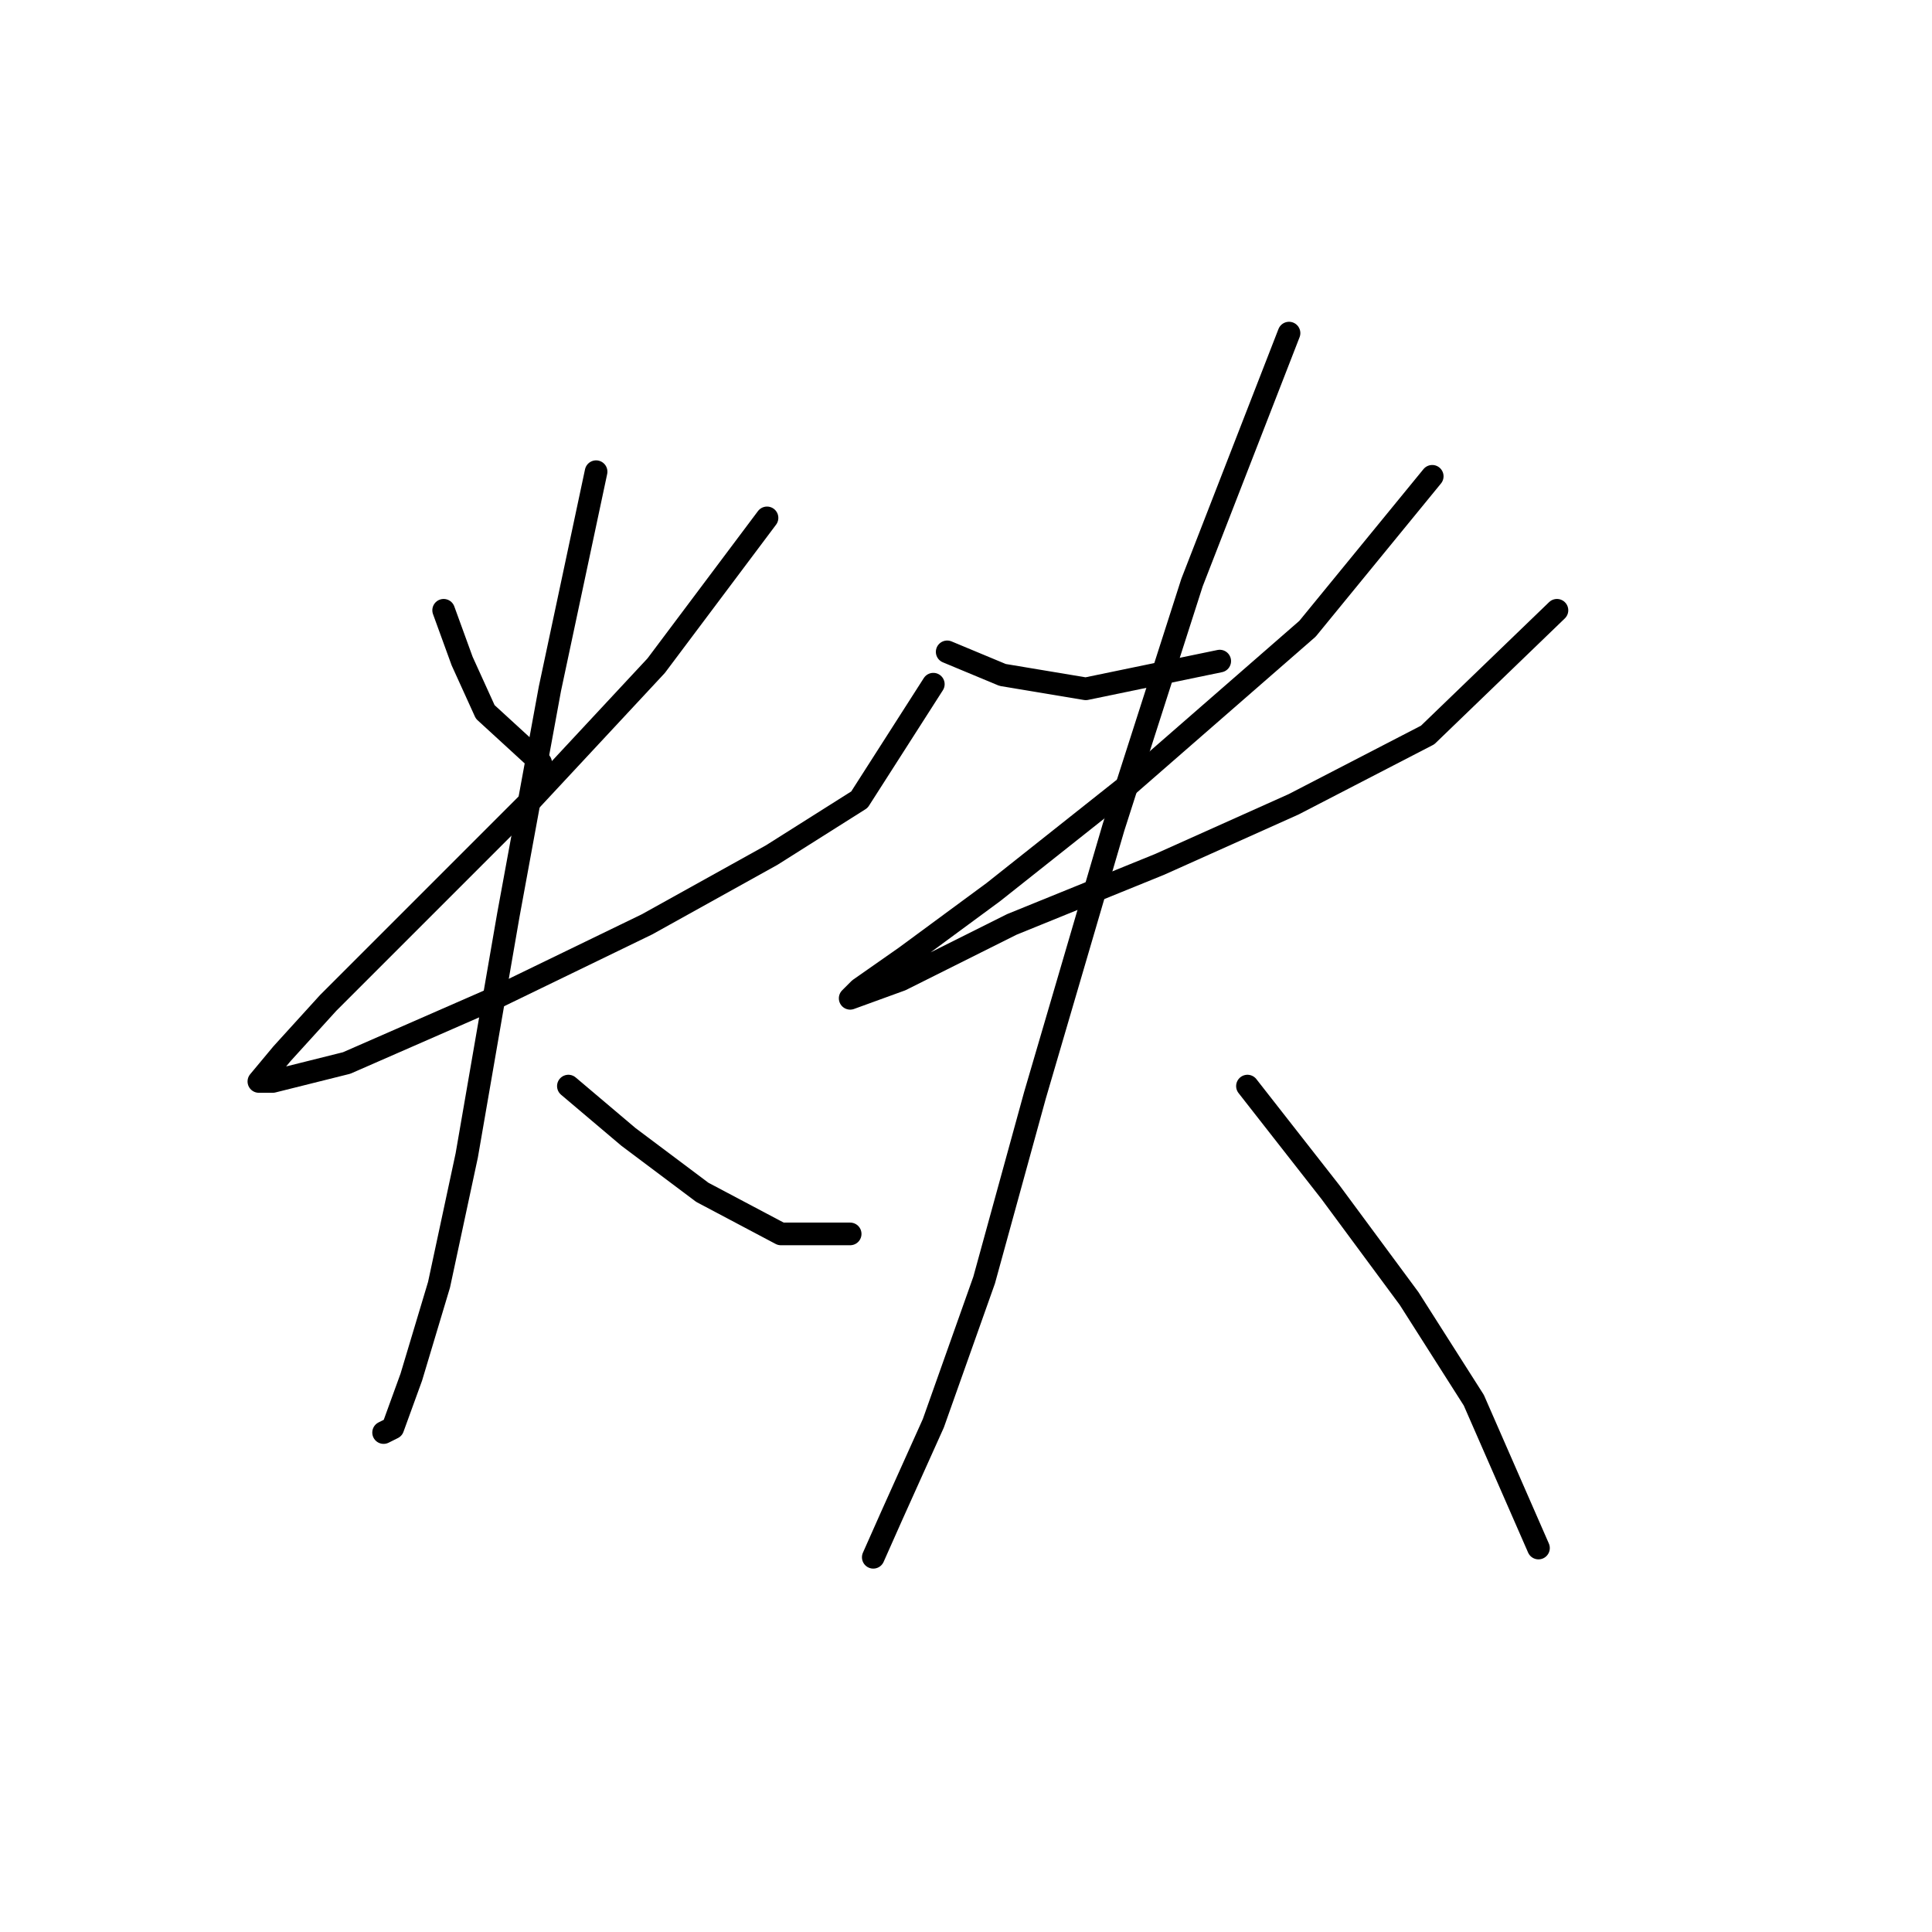 <?xml version="1.0" standalone="no"?>
    <svg width="256" height="256" xmlns="http://www.w3.org/2000/svg" version="1.1">
    <polyline stroke="black" stroke-width="3" stroke-linecap="round" fill="transparent" stroke-linejoin="round" points="58.786 80.865 61.235 87.598 64.295 94.331 71.64 101.064 71.64 101.064 " />
        <polyline stroke="black" stroke-width="3" stroke-linecap="round" fill="transparent" stroke-linejoin="round" points="101.634 68.622 86.943 88.21 70.416 105.961 55.113 121.264 43.483 132.894 37.362 139.628 34.302 143.3 36.138 143.3 45.932 140.852 65.519 132.282 85.719 122.488 102.246 113.307 113.876 105.961 123.67 90.658 123.67 90.658 " />
        <polyline stroke="black" stroke-width="3" stroke-linecap="round" fill="transparent" stroke-linejoin="round" points="78.986 62.501 72.865 91.271 67.356 121.264 61.847 153.094 58.174 170.233 54.501 182.475 52.053 189.209 50.829 189.821 50.829 189.821 " />
        <polyline stroke="black" stroke-width="3" stroke-linecap="round" fill="transparent" stroke-linejoin="round" points="75.313 143.912 83.271 150.646 93.064 157.991 103.47 163.5 112.652 163.5 112.652 163.5 " />
        <polyline stroke="black" stroke-width="3" stroke-linecap="round" fill="transparent" stroke-linejoin="round" points="125.506 86.374 132.852 89.434 143.87 91.271 161.621 87.598 161.621 87.598 " />
        <polyline stroke="black" stroke-width="3" stroke-linecap="round" fill="transparent" stroke-linejoin="round" points="189.778 63.113 173.251 83.313 149.379 104.125 131.628 118.204 119.997 126.773 113.876 131.058 112.652 132.282 119.385 129.834 134.076 122.488 153.664 114.531 171.415 106.573 189.166 97.392 206.305 80.865 206.305 80.865 " />
        <polyline stroke="black" stroke-width="3" stroke-linecap="round" fill="transparent" stroke-linejoin="round" points="170.803 44.138 157.948 77.192 147.543 109.634 137.137 145.137 130.403 169.621 123.67 188.597 118.161 200.839 115.713 206.348 115.713 206.348 " />
        <polyline stroke="black" stroke-width="3" stroke-linecap="round" fill="transparent" stroke-linejoin="round" points="165.294 143.912 176.312 157.991 186.718 172.07 195.287 185.536 203.857 205.124 203.857 205.124 " />
        </svg>